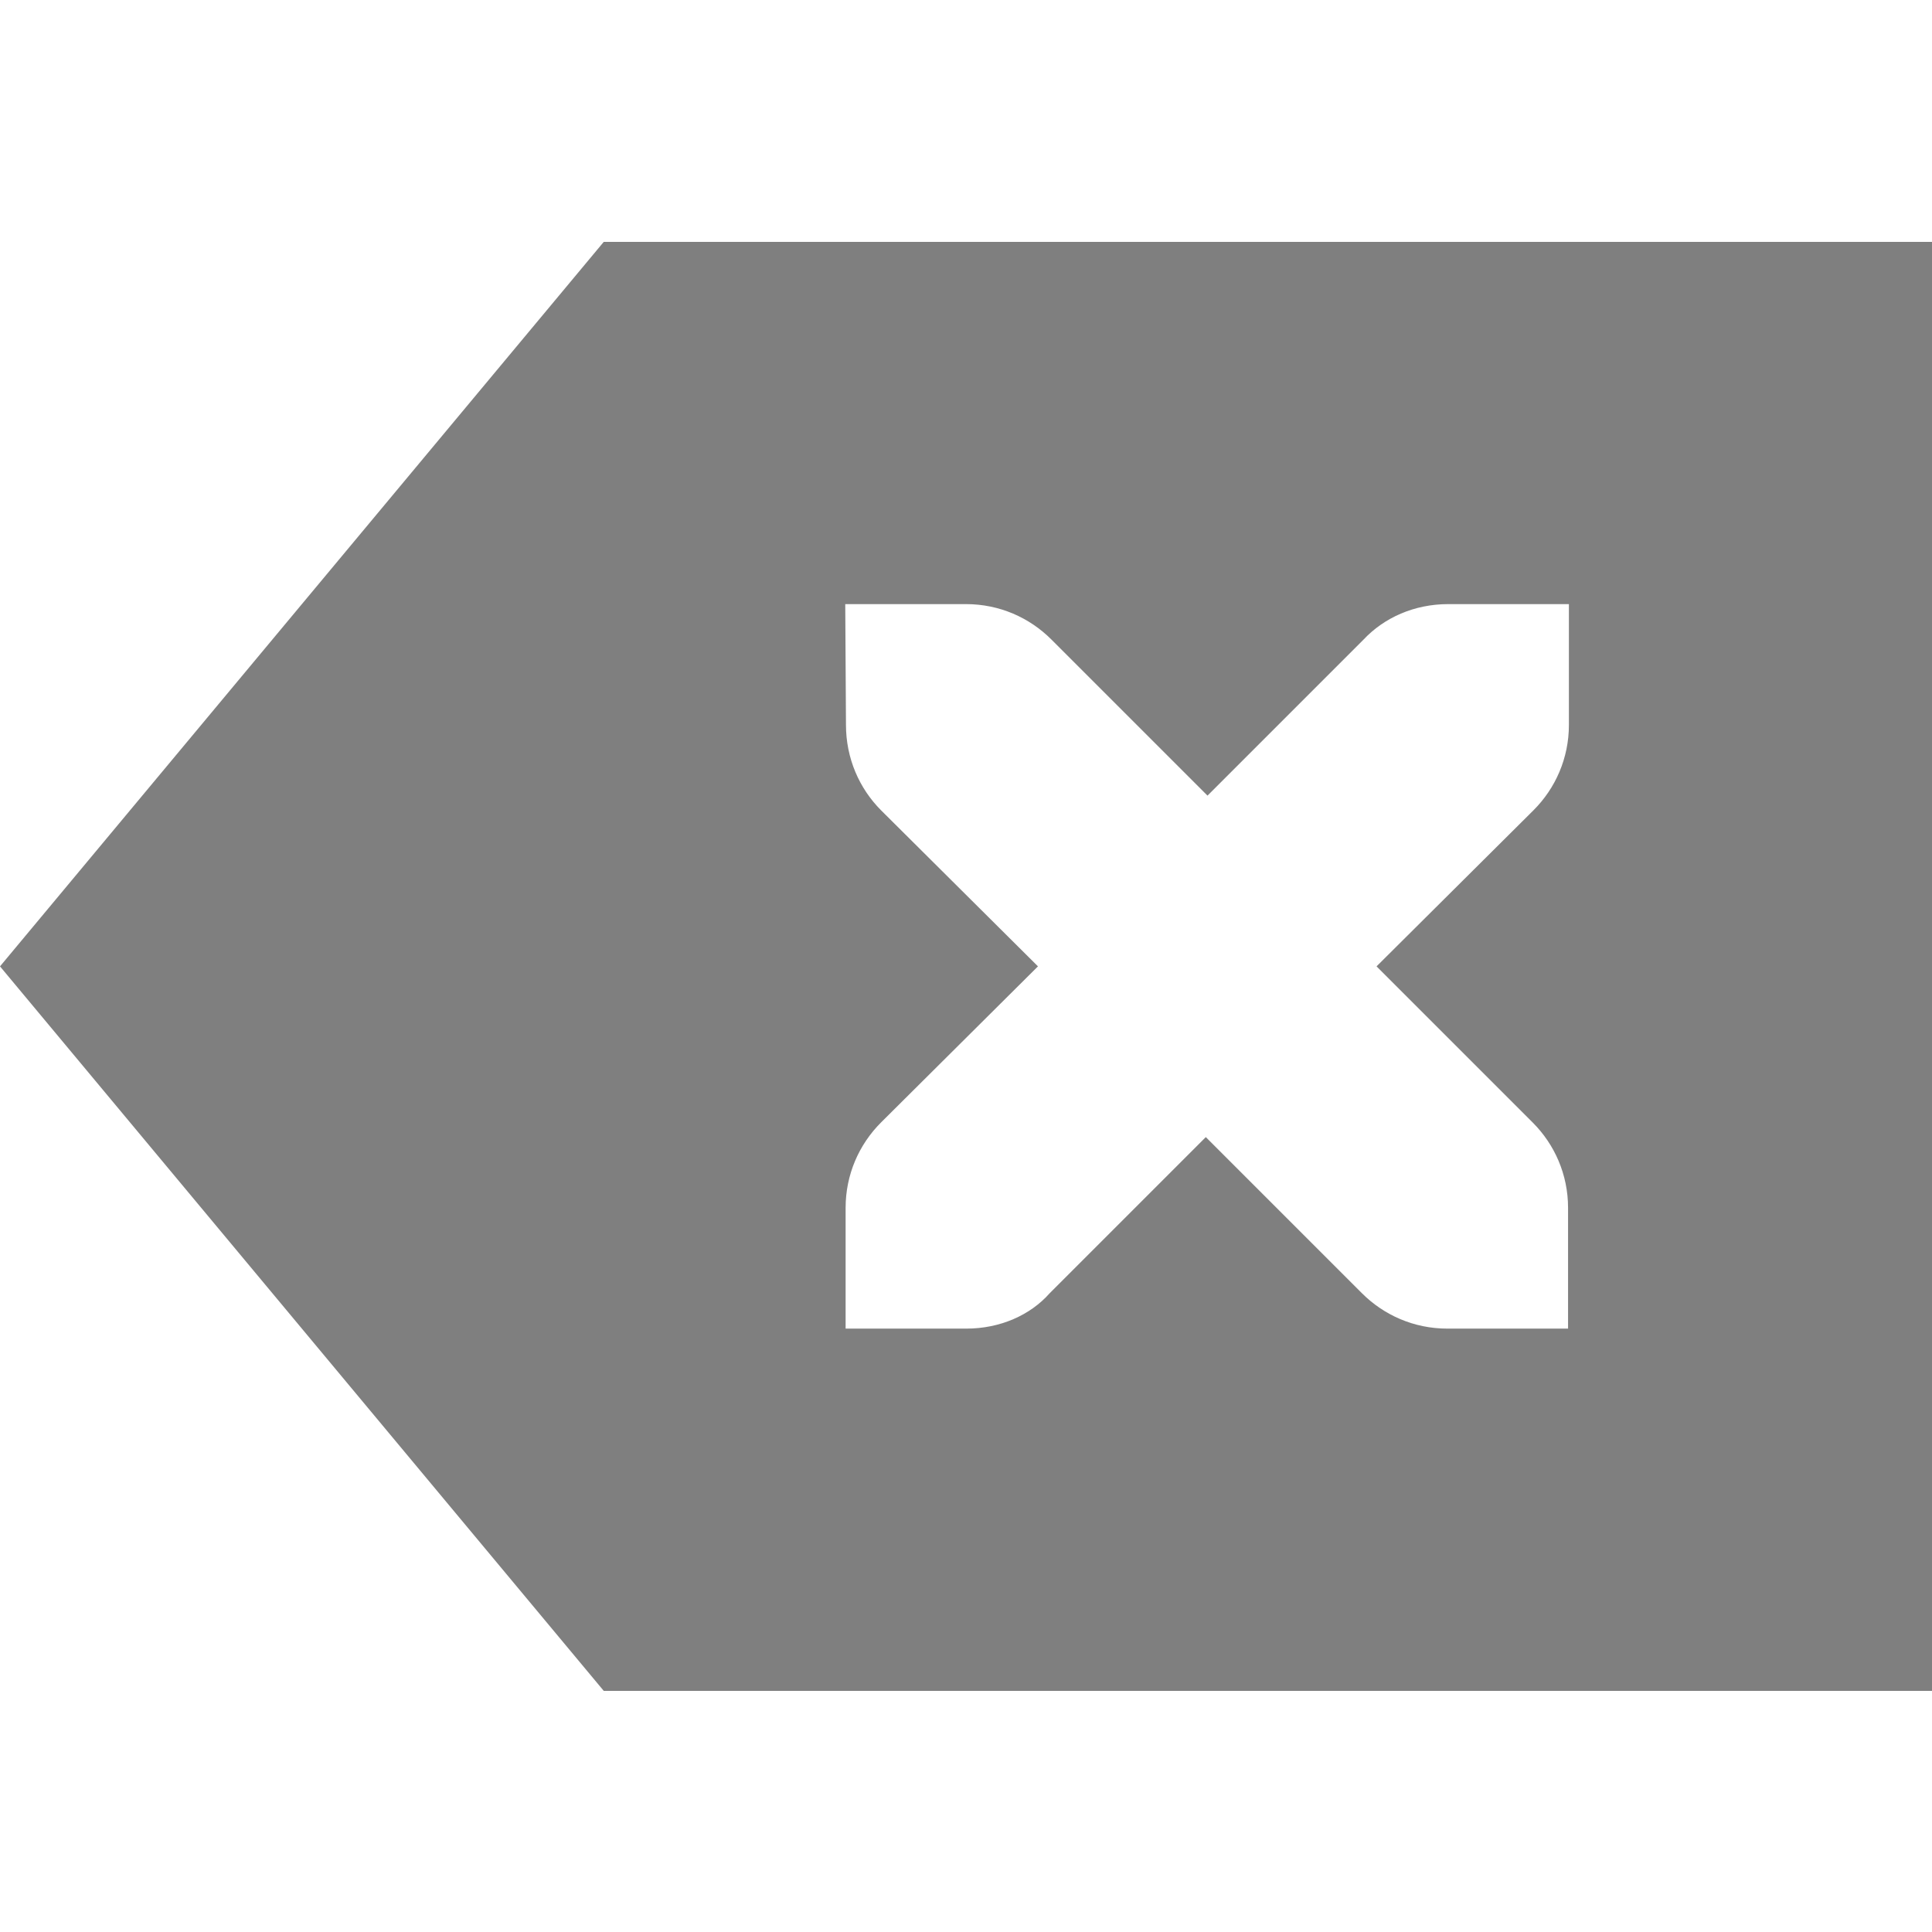 <?xml version="1.0" encoding="UTF-8" standalone="no"?>
<!--Created with Inkscape (http://www.inkscape.org/)-->
<svg id="svg7384" xmlns:rdf="http://www.w3.org/1999/02/22-rdf-syntax-ns#" style="enable-background:new" xmlns="http://www.w3.org/2000/svg" xmlns:osb="http://www.openswatchbook.org/uri/2009/osb" height="16" width="16" version="1.1" xmlns:cc="http://creativecommons.org/ns#" xmlns:dc="http://purl.org/dc/elements/1.1/">
    <title id="title8473">
        Paper Symbolic Icon Theme
    </title>
    <g id="layer12" transform="translate(-365 59.003)">
        <path id="rect6867" opacity=".5" d="m370-57-5 6 5 6h11v-12zm2 3h1c0.277 0 0.526 0.112 0.707 0.293l1.293 1.293 1.293-1.293c0.17-0.181 0.42-0.293 0.7-0.293h1v1c0 0.277-0.112 0.526-0.293 0.707l-1.3 1.293 1.293 1.293c0.181 0.181 0.293 0.43 0.293 0.707v1h-1c-0.277 0-0.526-0.112-0.707-0.293l-1.293-1.293-1.293 1.293c-0.16 0.181-0.41 0.293-0.69 0.293h-1v-1c0-0.277 0.112-0.526 0.293-0.707l1.3-1.293-1.3-1.293c-0.18-0.181-0.29-0.43-0.29-0.707z"/>
    </g>
</svg>

